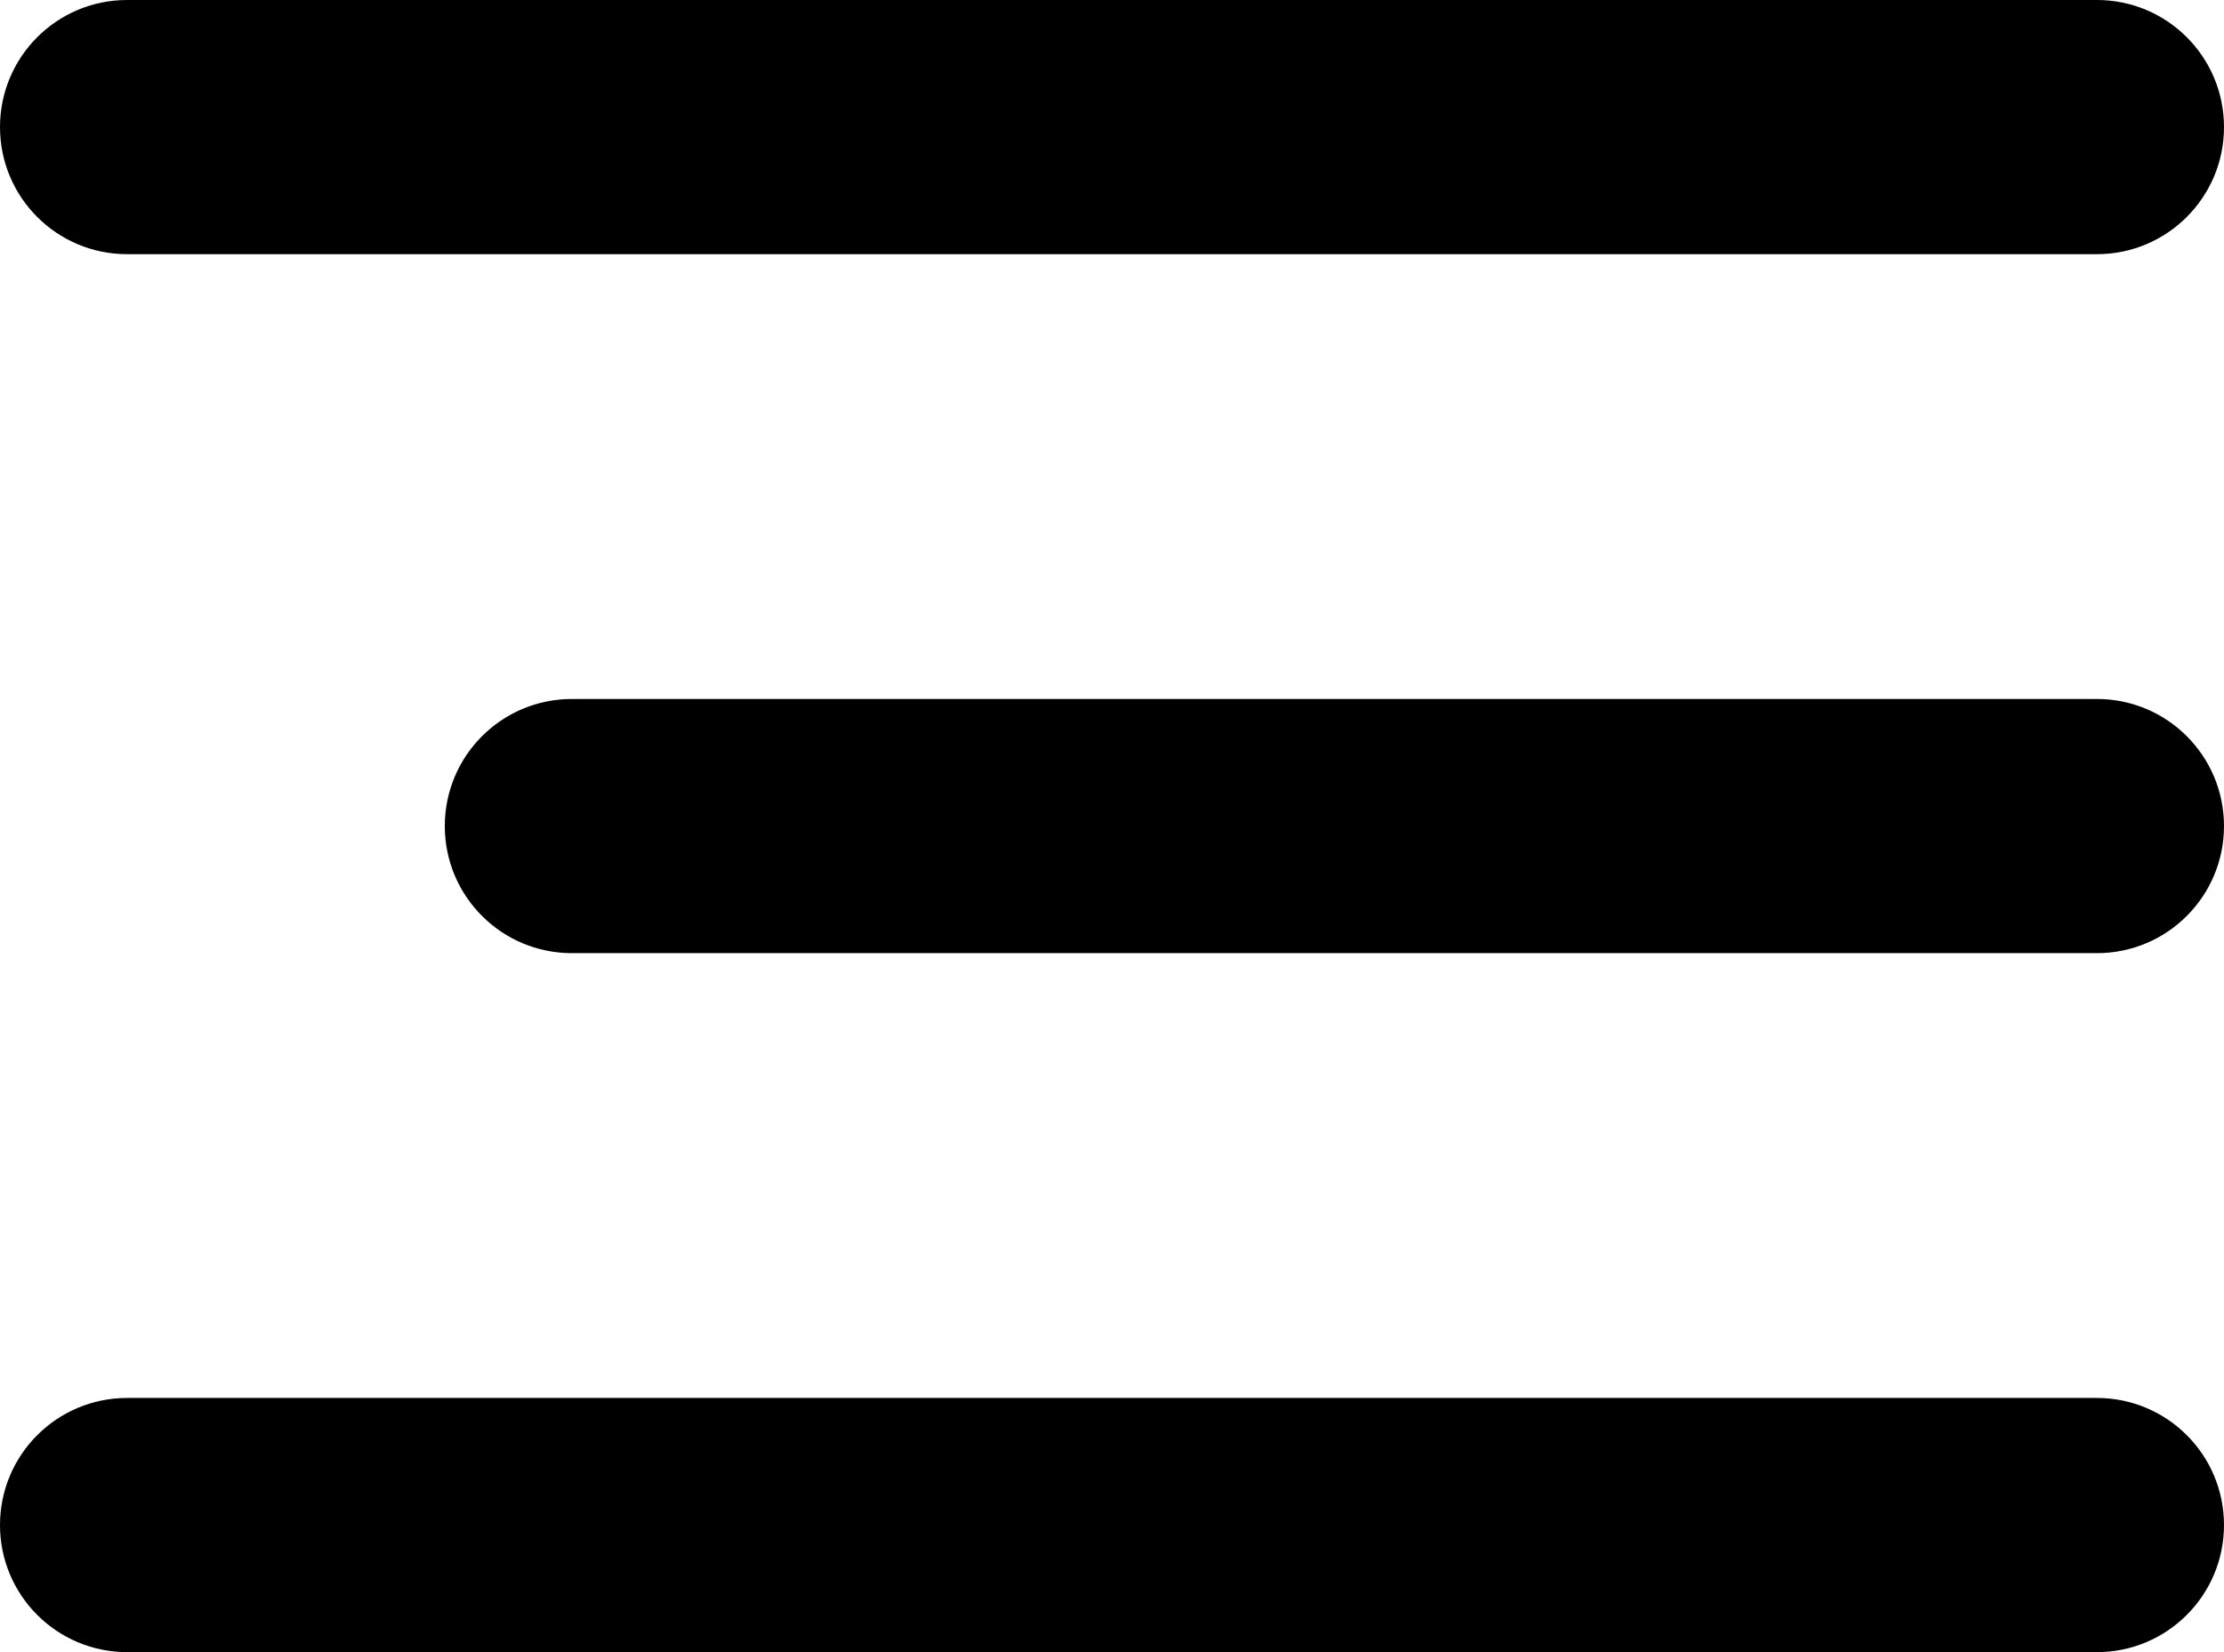 <svg width="35" height="26" viewBox="0 0 35 26" fill="none" xmlns="http://www.w3.org/2000/svg">
<path d="M0 2C0 0.895 0.895 0 2 0H33C34.105 0 35 0.895 35 2C35 3.105 34.105 4 33 4H2C0.895 4 0 3.105 0 2Z" fill="black"/>
<path d="M0 24C0 22.895 0.895 22 2 22H33C34.105 22 35 22.895 35 24C35 25.105 34.105 26 33 26H2C0.895 26 0 25.105 0 24Z" fill="black"/>
<path d="M7 13C7 11.895 7.895 11 9 11H33C34.105 11 35 11.895 35 13C35 14.105 34.105 15 33 15H9C7.895 15 7 14.105 7 13Z" fill="black"/>
</svg>

